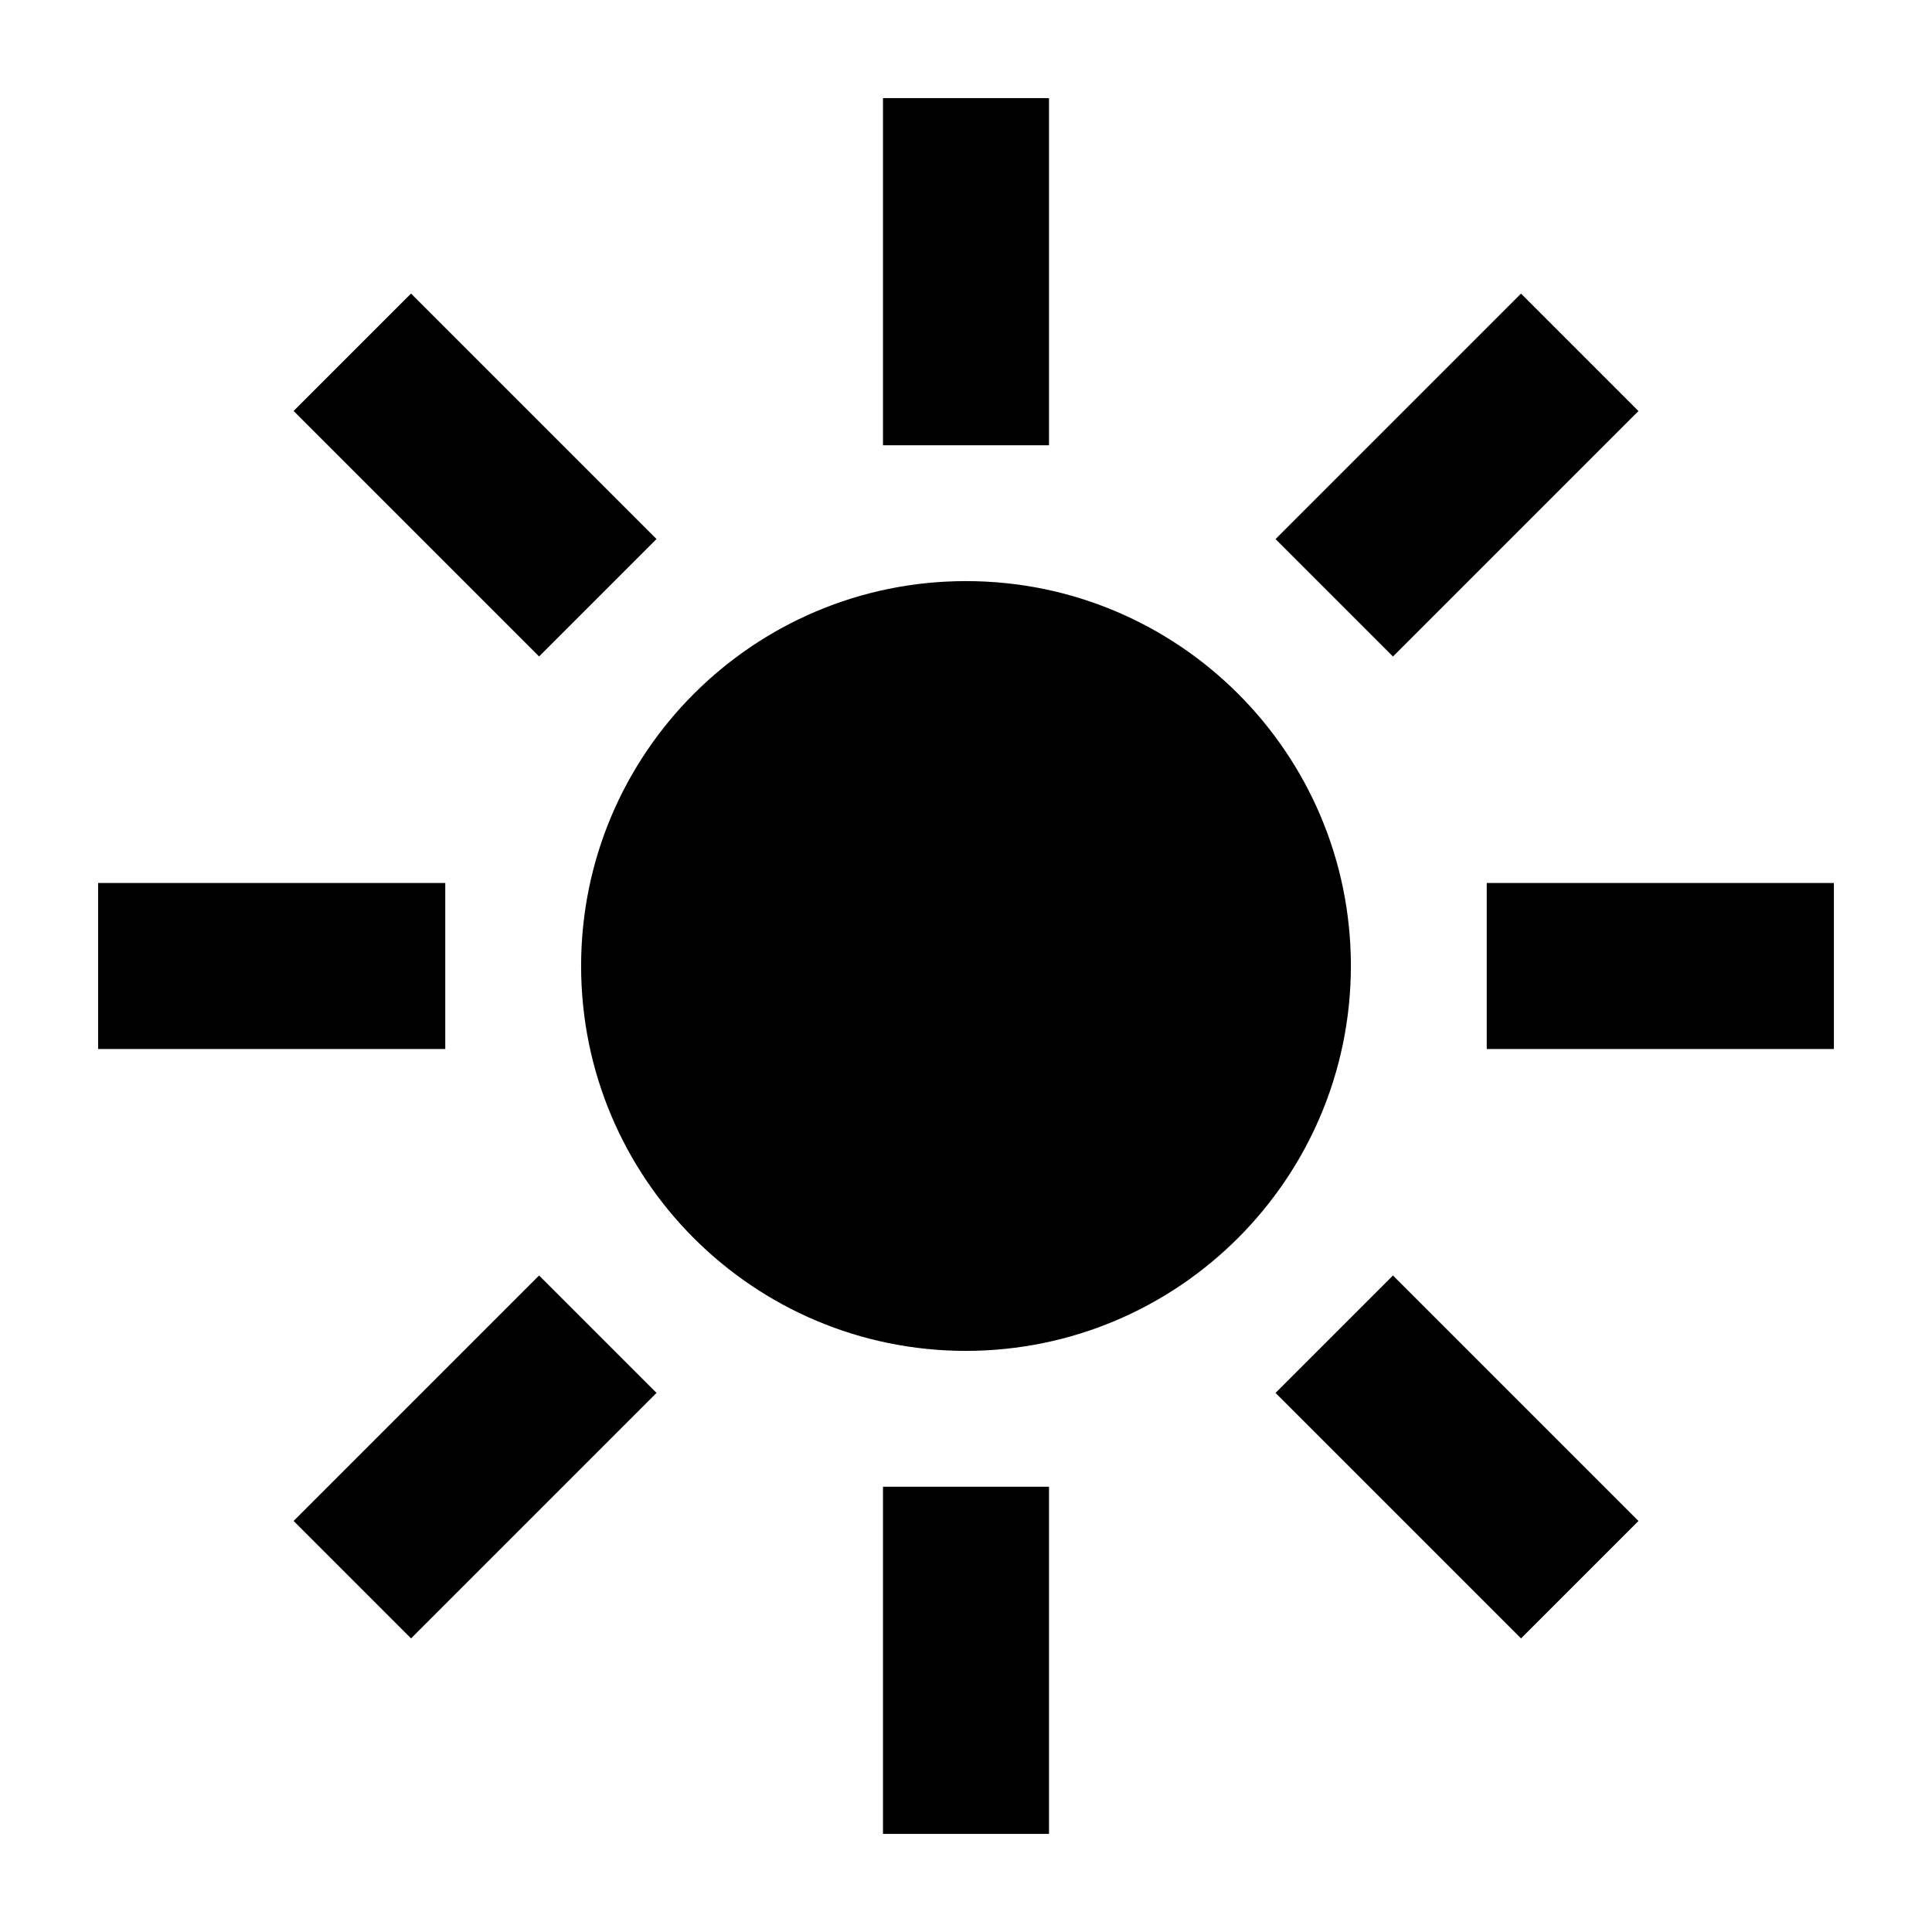<!-- Generated by IcoMoon.io -->
<svg version="1.1" xmlns="http://www.w3.org/2000/svg" width="32" height="32" viewBox="0 0 32 32">
<title>sunny-sharp</title>
<path d="M14.625 1.625h2.75v5.75h-2.75v-5.75z"></path>
<path d="M14.625 24.625h2.75v5.75h-2.75v-5.75z"></path>
<path d="M21.127 8.929l4.066-4.066 1.945 1.945-4.066 4.066-1.945-1.945z"></path>
<path d="M4.863 25.192l4.066-4.066 1.945 1.945-4.066 4.066-1.945-1.945z"></path>
<path d="M24.625 14.625h5.75v2.75h-5.75v-2.75z"></path>
<path d="M1.625 14.625h5.75v2.75h-5.75v-2.75z"></path>
<path d="M21.127 23.071l1.945-1.945 4.066 4.066-1.945 1.945-4.066-4.066z"></path>
<path d="M4.863 6.807l1.945-1.945 4.066 4.066-1.945 1.945-4.066-4.066z"></path>
<path d="M16 22.375c-3.521 0-6.375-2.854-6.375-6.375s2.854-6.375 6.375-6.375c3.521 0 6.375 2.854 6.375 6.375v0c-0.004 3.519-2.856 6.371-6.375 6.375h-0z"></path>
</svg>
